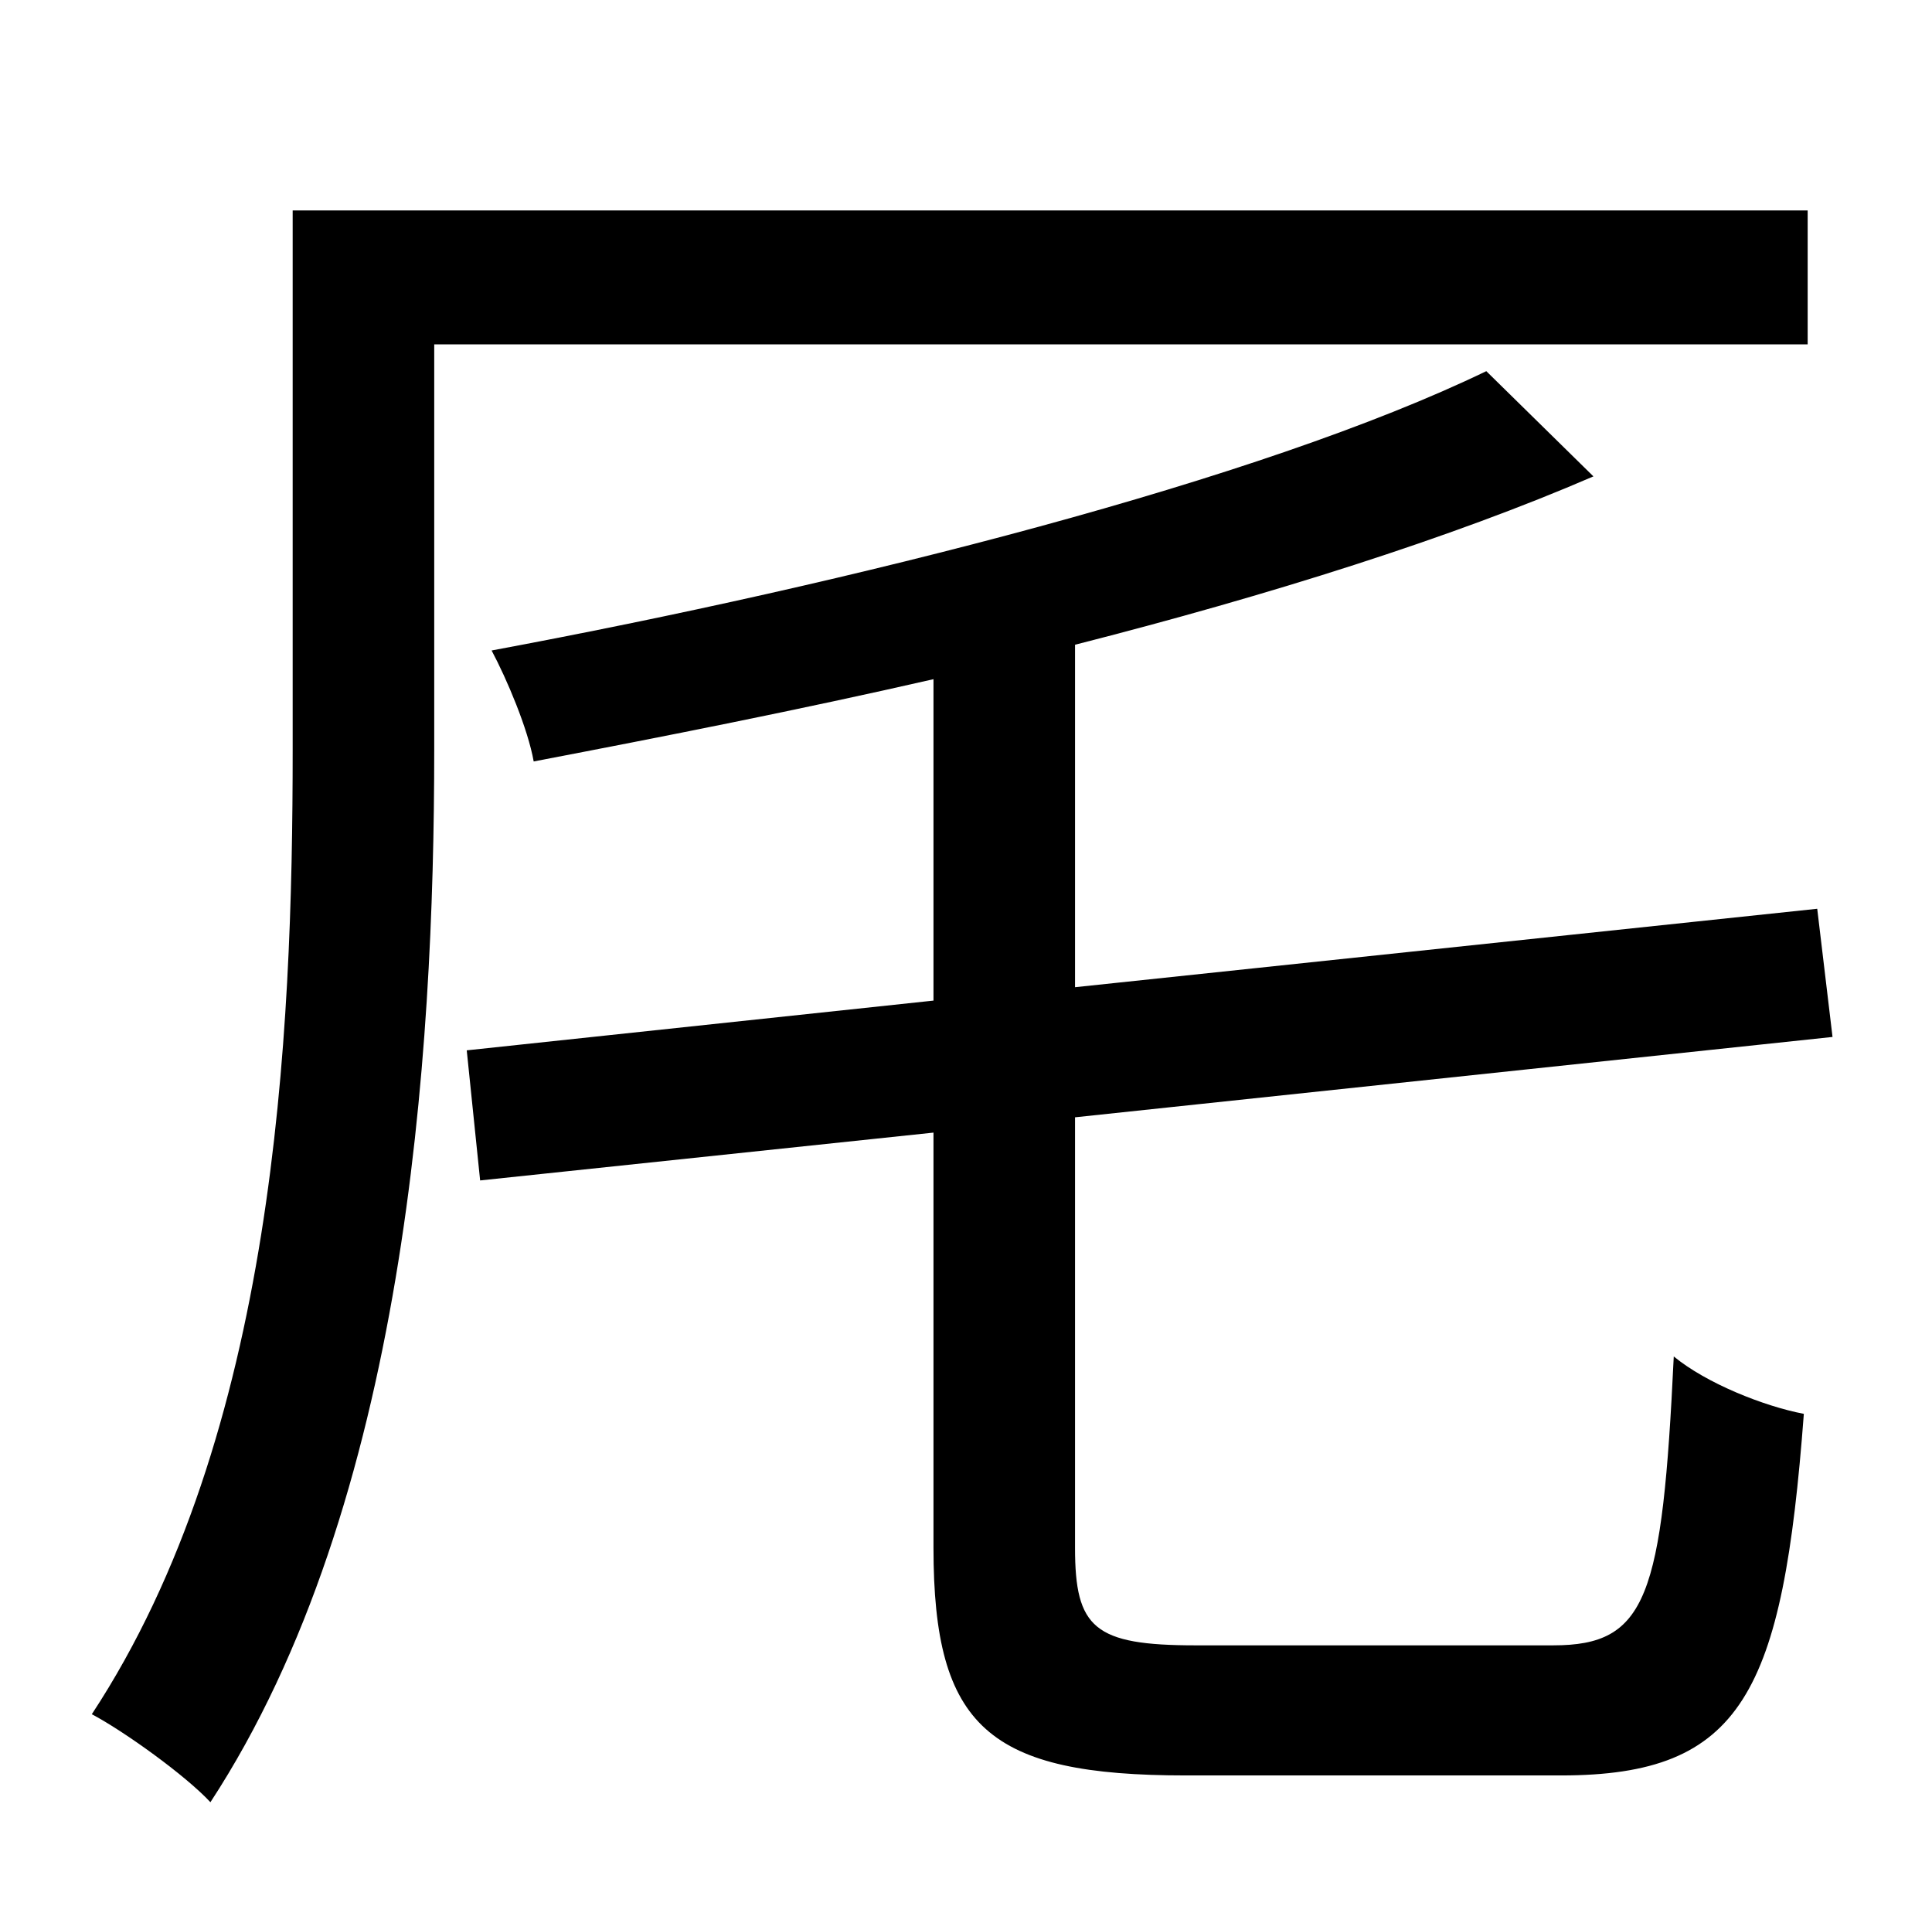 <?xml version="1.0" standalone="no"?>
<!DOCTYPE svg PUBLIC "-//W3C//DTD SVG 1.1//EN" "http://www.w3.org/Graphics/SVG/1.1/DTD/svg11.dtd" >
<svg xmlns="http://www.w3.org/2000/svg" xmlns:xlink="http://www.w3.org/1999/xlink" version="1.1" viewBox="-10 0 1010 1000">
   <path fill="currentColor"
d="M935 180h-718v212c0 160 -15 394 -117 550c-13 -14 -45 -37 -62 -46c96 -146 105 -354 105 -504v-282h792v70zM615 860h187c49 0 57 -25 63 -151c17 14 47 26 68 30c-11 146 -32 189 -127 189h-196c-103 0 -132 -25 -132 -119v-217l-237 25l-7 -68l244 -26v-168
c-70 16 -141 30 -209 43c-3 -17 -14 -43 -22 -58c188 -35 402 -89 520 -146l56 55c-74 32 -169 62 -271 88v179l388 -41l8 67l-396 42v225c0 42 10 51 63 51z" />
</svg>

